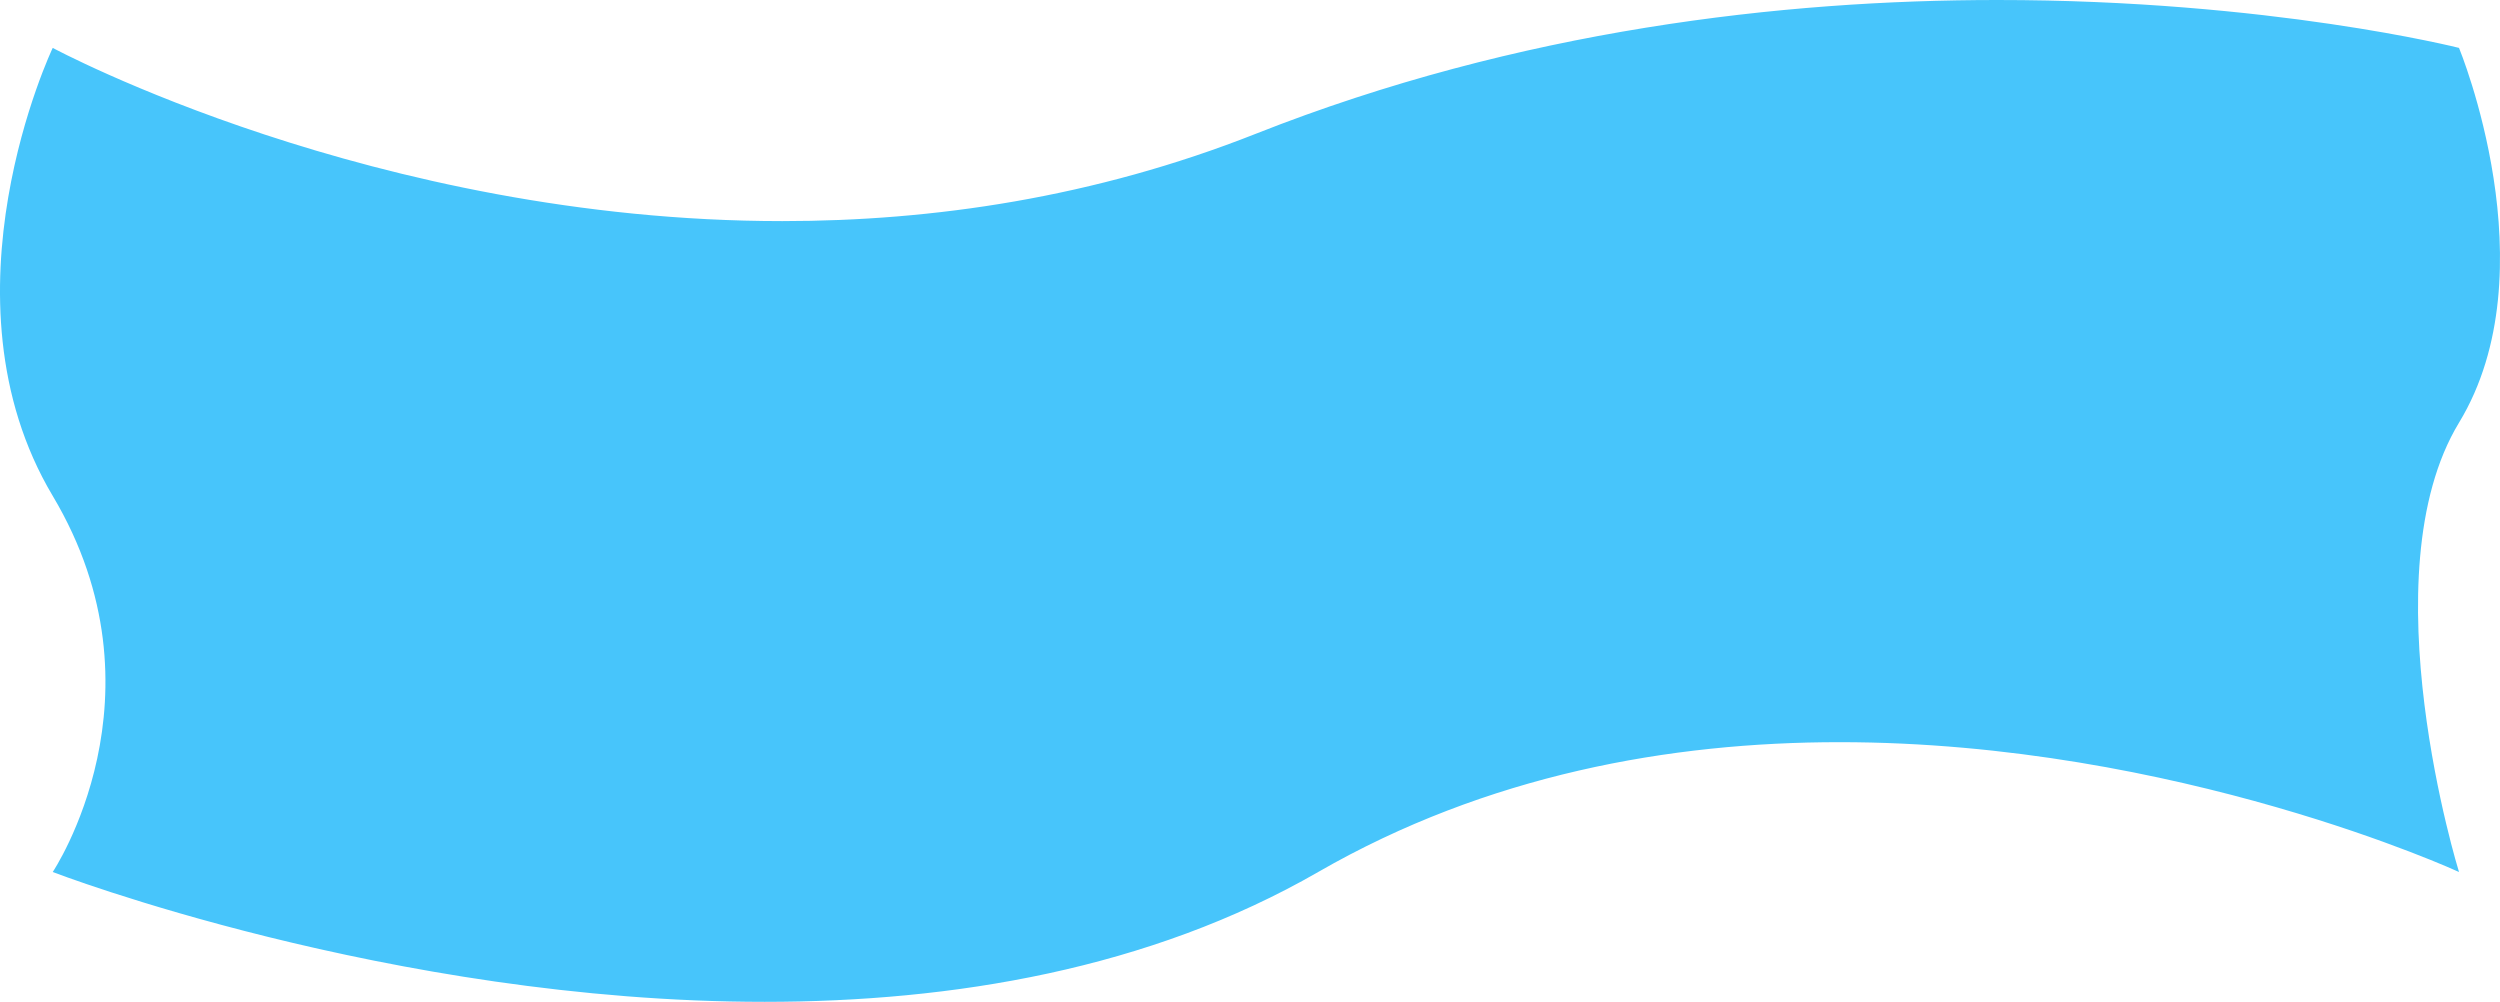 <svg xmlns="http://www.w3.org/2000/svg" width="794.795" height="318.502" viewBox="0 0 794.795 318.502">
  <g id="Path_1" data-name="Path 1" transform="translate(16.763 15.226)" fill="#47c5fb">
    <path d="M 226.316 302.776 C 199.149 302.776 170.355 300.608 140.735 296.332 C 117.036 292.911 92.758 288.14 68.575 282.153 C 47.06 276.826 29.606 271.502 18.753 267.974 C 8.942 264.785 2.617 262.451 0.754 261.751 C 1.514 260.54 3.471 257.288 5.756 252.426 C 7.474 248.772 9.042 244.932 10.417 241.013 C 12.134 236.115 13.553 231.078 14.633 226.043 C 17.382 213.224 17.979 200.336 16.408 187.739 C 15.475 180.259 13.757 172.8 11.302 165.569 C 8.603 157.618 4.944 149.746 0.429 142.173 C -4.048 134.663 -7.675 126.529 -10.352 117.996 C -12.786 110.235 -14.489 101.971 -15.415 93.431 C -16.974 79.04 -16.38 63.611 -13.651 47.574 C -11.221 33.3 -7.514 21.179 -4.832 13.523 C -2.438 6.691 -0.417 2.114 0.232 0.689 C 1.913 1.57 8.048 4.728 17.792 9.061 C 28.393 13.776 45.564 20.891 67.16 28.009 C 91.432 36.009 116.235 42.384 140.878 46.955 C 155.511 49.67 170.249 51.771 184.685 53.2 C 200.564 54.771 216.47 55.568 231.958 55.568 C 244.202 55.568 256.464 55.07 268.404 54.088 C 281.034 53.048 293.65 51.439 305.9 49.303 C 318.803 47.054 331.656 44.16 344.104 40.701 C 357.164 37.072 370.139 32.72 382.669 27.767 C 402.793 19.813 423.886 12.869 445.364 7.13 C 465.147 1.843 485.725 -2.549 506.528 -5.922 C 542.549 -11.764 580.127 -14.726 618.218 -14.726 C 637.964 -14.726 657.962 -13.926 677.658 -12.349 C 693.414 -11.087 709.013 -9.327 724.021 -7.118 C 747.801 -3.619 762.581 -0.08 764.632 0.424 C 765.036 1.429 766.684 5.635 768.653 11.995 C 770.737 18.729 773.618 29.325 775.506 41.563 C 777.625 55.308 778.085 68.281 776.872 80.121 C 776.153 87.144 774.829 93.841 772.939 100.026 C 770.861 106.824 768.046 113.172 764.573 118.894 C 761.053 124.692 758.202 131.465 756.099 139.025 C 754.191 145.886 752.856 153.551 752.131 161.806 C 750.912 175.692 751.375 191.486 753.508 208.75 C 754.554 217.224 756.598 230.666 760.39 246.588 C 762.109 253.804 763.585 258.983 764.207 261.096 C 762.168 260.192 757.079 257.991 749.514 255.084 C 740.317 251.55 725.467 246.217 706.951 240.882 C 686.142 234.885 665.037 230.107 644.225 226.68 C 618.206 222.396 592.572 220.224 568.035 220.224 C 505.553 220.224 449.711 234.134 402.063 261.567 C 354.568 288.911 295.438 302.776 226.316 302.776 Z" stroke="none"/>
    <path d="M 618.218 -15.226 L 618.218 -14.226 C 580.153 -14.226 542.602 -11.266 506.608 -5.429 C 485.822 -2.058 465.26 2.33 445.493 7.613 C 424.034 13.347 402.959 20.285 382.853 28.232 C 370.307 33.192 357.315 37.549 344.238 41.183 C 331.774 44.646 318.904 47.544 305.986 49.796 C 293.721 51.934 281.09 53.546 268.445 54.586 C 256.492 55.57 244.216 56.068 231.958 56.068 C 216.453 56.068 200.531 55.27 184.635 53.697 C 170.186 52.267 155.433 50.164 140.787 47.447 C 116.122 42.871 91.297 36.491 67.003 28.484 C 45.388 21.359 28.201 14.238 17.589 9.518 C 8.59 5.516 2.66 2.513 0.47 1.377 C -0.338 3.185 -2.195 7.509 -4.36 13.689 C -7.036 21.326 -10.734 33.418 -13.158 47.658 C -15.88 63.65 -16.472 79.032 -14.918 93.377 C -13.996 101.884 -12.299 110.117 -9.875 117.846 C -7.21 126.342 -3.598 134.441 0.859 141.917 C 5.392 149.52 9.065 157.424 11.776 165.409 C 14.242 172.672 15.967 180.164 16.904 187.677 C 18.482 200.33 17.882 213.274 15.122 226.148 C 14.037 231.204 12.613 236.261 10.888 241.179 C 9.509 245.114 7.934 248.969 6.209 252.639 C 4.164 256.987 2.414 260.007 1.502 261.497 C 3.889 262.384 9.938 264.583 18.907 267.498 C 29.753 271.024 47.195 276.344 68.695 281.667 C 92.862 287.651 117.123 292.418 140.806 295.837 C 170.403 300.11 199.173 302.276 226.316 302.276 C 295.349 302.276 354.395 288.434 401.813 261.133 C 449.539 233.656 505.464 219.724 568.035 219.724 C 592.599 219.724 618.261 221.898 644.306 226.187 C 665.138 229.617 686.261 234.399 707.09 240.401 C 725.622 245.741 740.487 251.079 749.694 254.617 C 756.253 257.138 760.957 259.13 763.427 260.207 C 762.697 257.671 761.391 252.948 759.904 246.704 C 756.106 230.76 754.06 217.298 753.011 208.812 C 750.875 191.513 750.411 175.683 751.633 161.762 C 752.361 153.477 753.701 145.782 755.618 138.891 C 757.732 131.287 760.601 124.471 764.145 118.634 C 767.596 112.95 770.393 106.642 772.459 99.886 C 774.34 93.734 775.657 87.071 776.373 80.083 C 777.583 68.288 777.126 55.361 775.015 41.663 C 773.134 29.455 770.261 18.883 768.182 12.164 C 766.344 6.225 764.786 2.169 764.263 0.849 C 761.466 0.17 746.888 -3.249 723.912 -6.629 C 708.918 -8.835 693.334 -10.592 677.593 -11.852 C 657.919 -13.428 637.942 -14.226 618.218 -14.226 L 618.218 -15.226 M 618.218 -15.226 C 704.843 -15.227 765 -3.0517578125e-05 765 -3.0517578125e-05 C 765 -3.0517578125e-05 794.323 70.853 765 119.153 C 735.677 167.453 765 262 765 262 C 765 262 675.49 220.724 568.035 220.724 C 514.298 220.724 456.088 231.039 402.312 262 C 348.546 292.955 285.915 303.276 226.316 303.276 C 107.108 303.276 0 262 0 262 C 0 262 37.717 205.693 0 142.429 C -37.717 79.165 0 -3.0517578125e-05 0 -3.0517578125e-05 C 0 -3.0517578125e-05 102.191 55.068 231.958 55.068 C 279.648 55.068 331.043 47.637 382.486 27.302 C 466.502 -5.908 550.458 -15.226 618.218 -15.226 Z" stroke="none" fill="#47c5fb"/>
  </g>
</svg>
